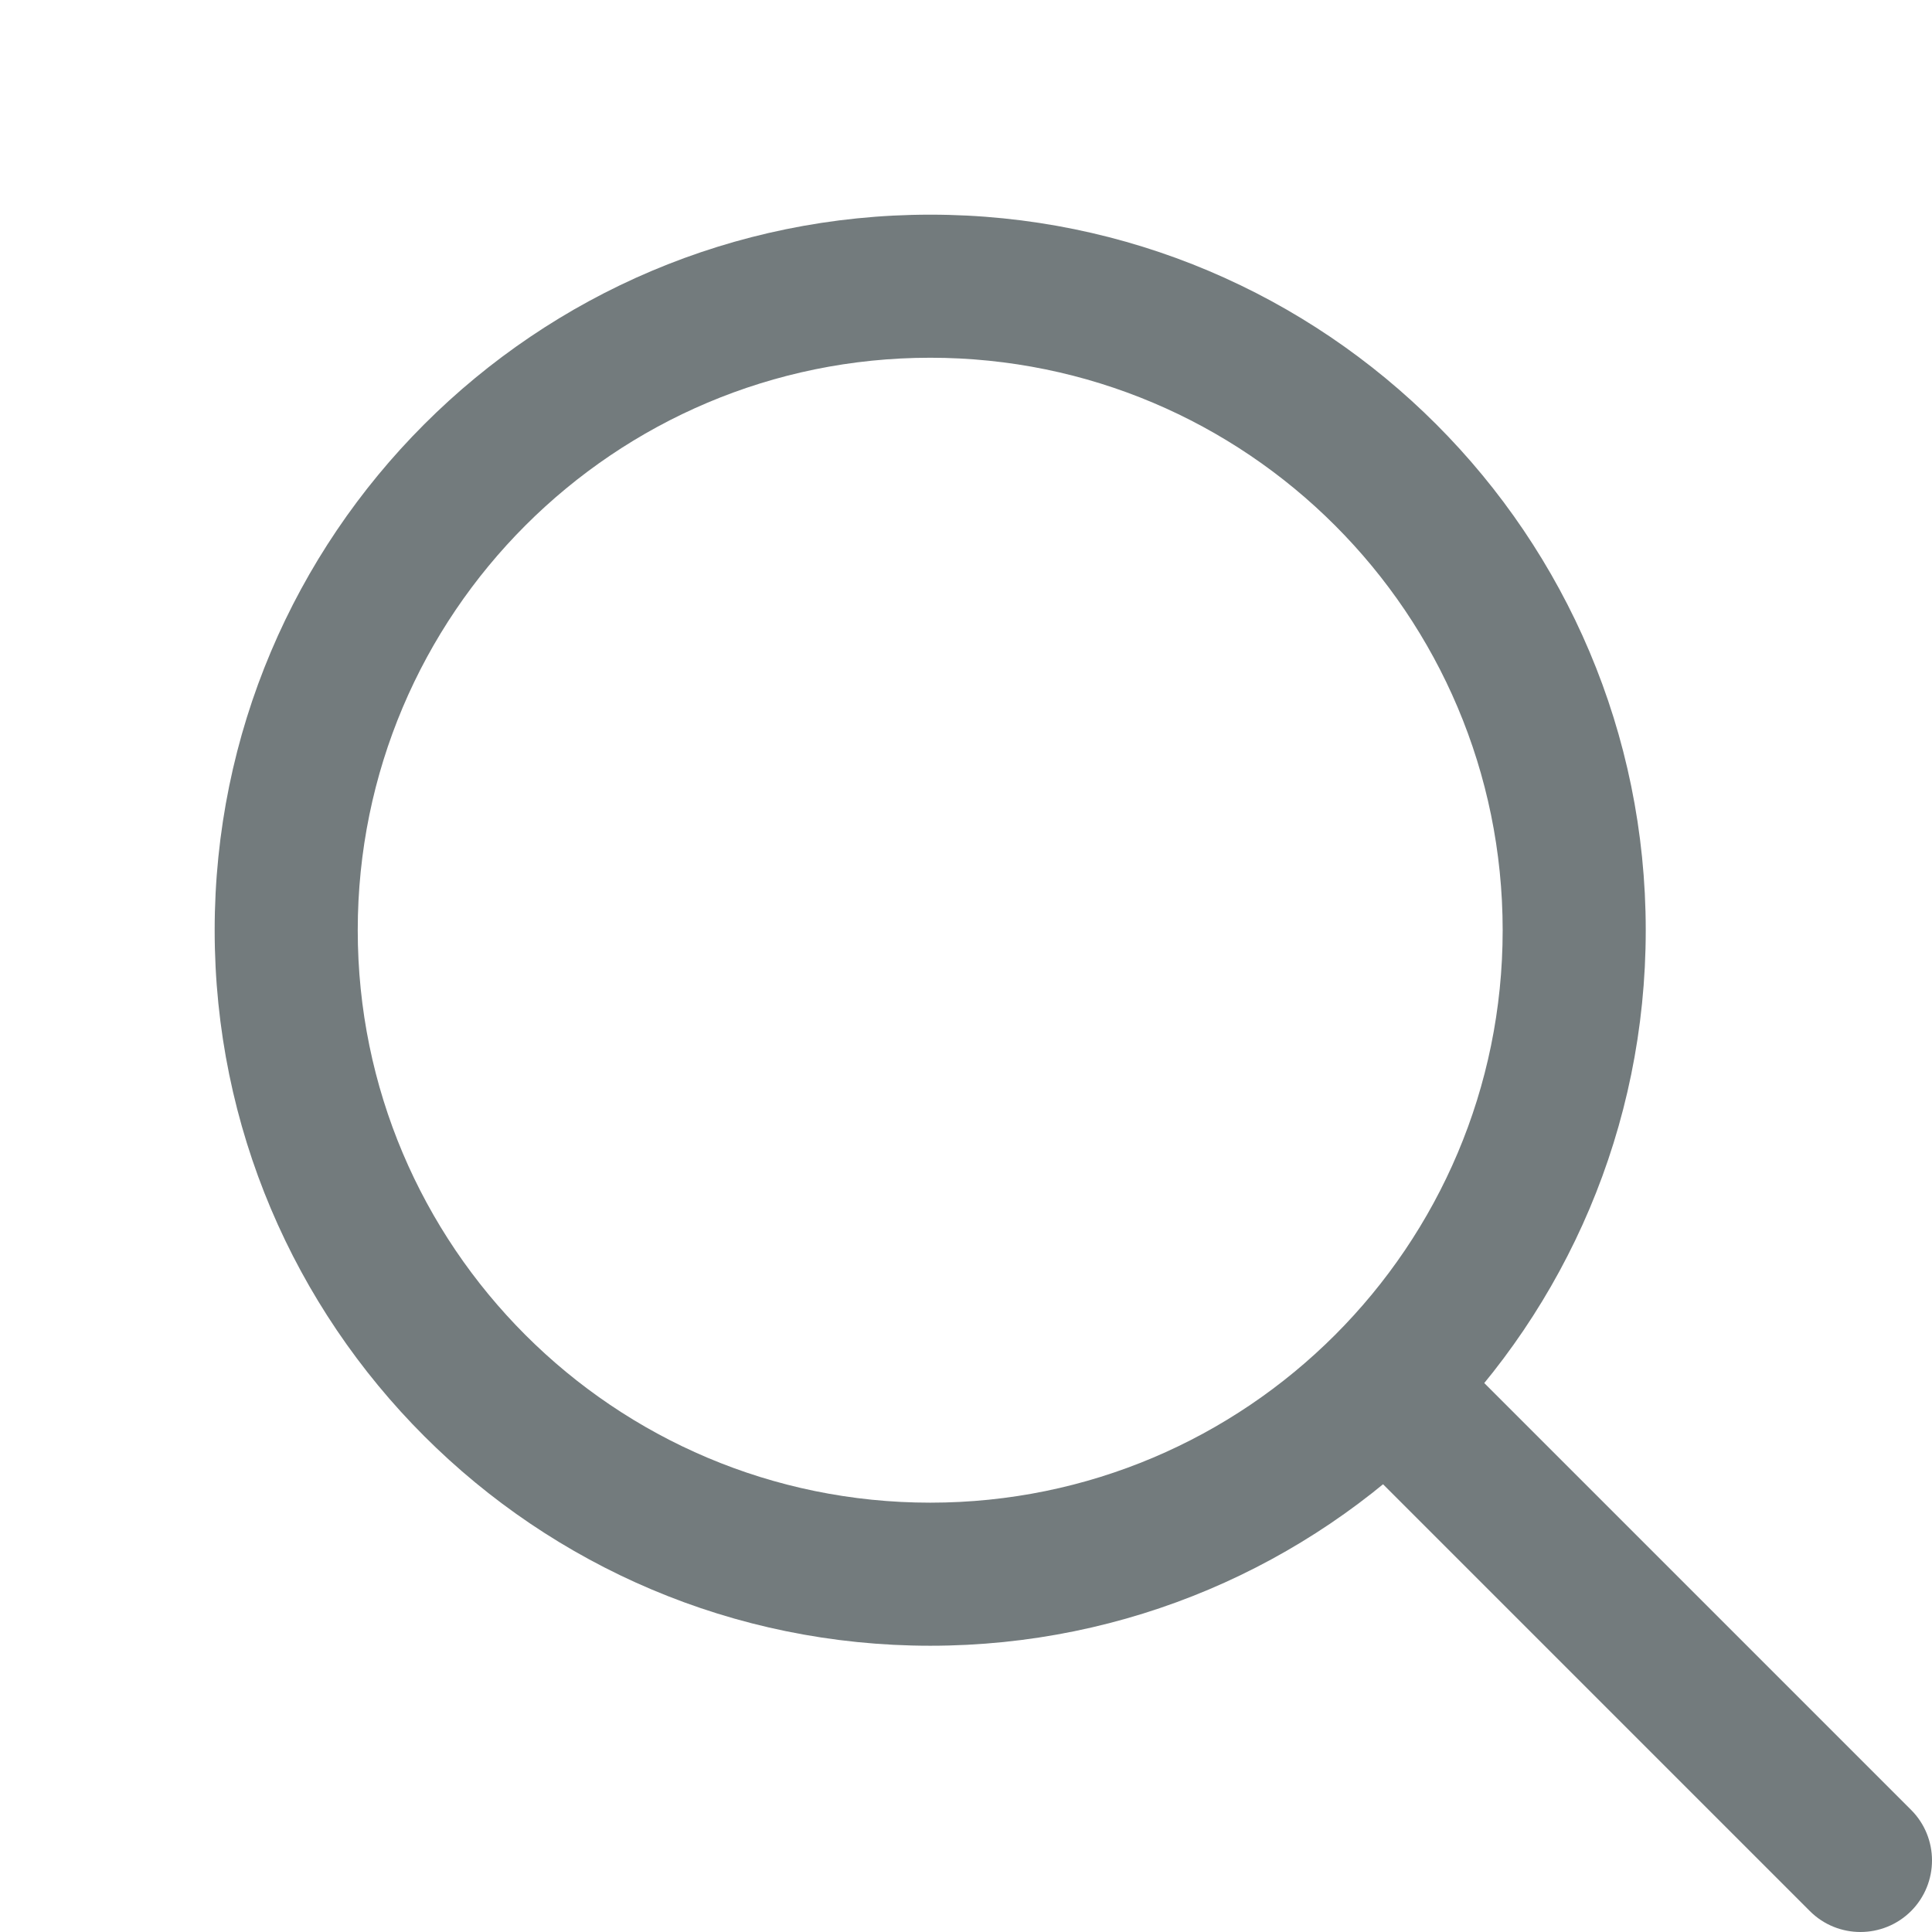 <svg width="18" height="18" viewBox="0 0 18 18" fill="none" xmlns="http://www.w3.org/2000/svg">
<path fill-rule="evenodd" clip-rule="evenodd" d="M8.667 3.333C5.721 3.333 3.333 5.721 3.333 8.667C3.333 11.612 5.721 14 8.667 14C11.612 14 14 11.612 14 8.667C14 5.721 11.612 3.333 8.667 3.333ZM2 8.667C2 4.985 4.985 2 8.667 2C12.349 2 15.333 4.985 15.333 8.667C15.333 12.349 12.349 15.333 8.667 15.333C4.985 15.333 2 12.349 2 8.667Z" fill="#737B7D"/>
<path fill-rule="evenodd" clip-rule="evenodd" d="M12.862 12.862C13.122 12.602 13.544 12.602 13.805 12.862L17.805 16.862C18.065 17.122 18.065 17.544 17.805 17.805C17.544 18.065 17.122 18.065 16.862 17.805L12.862 13.805C12.602 13.544 12.602 13.122 12.862 12.862Z" fill="#737B7D"/>
</svg>
